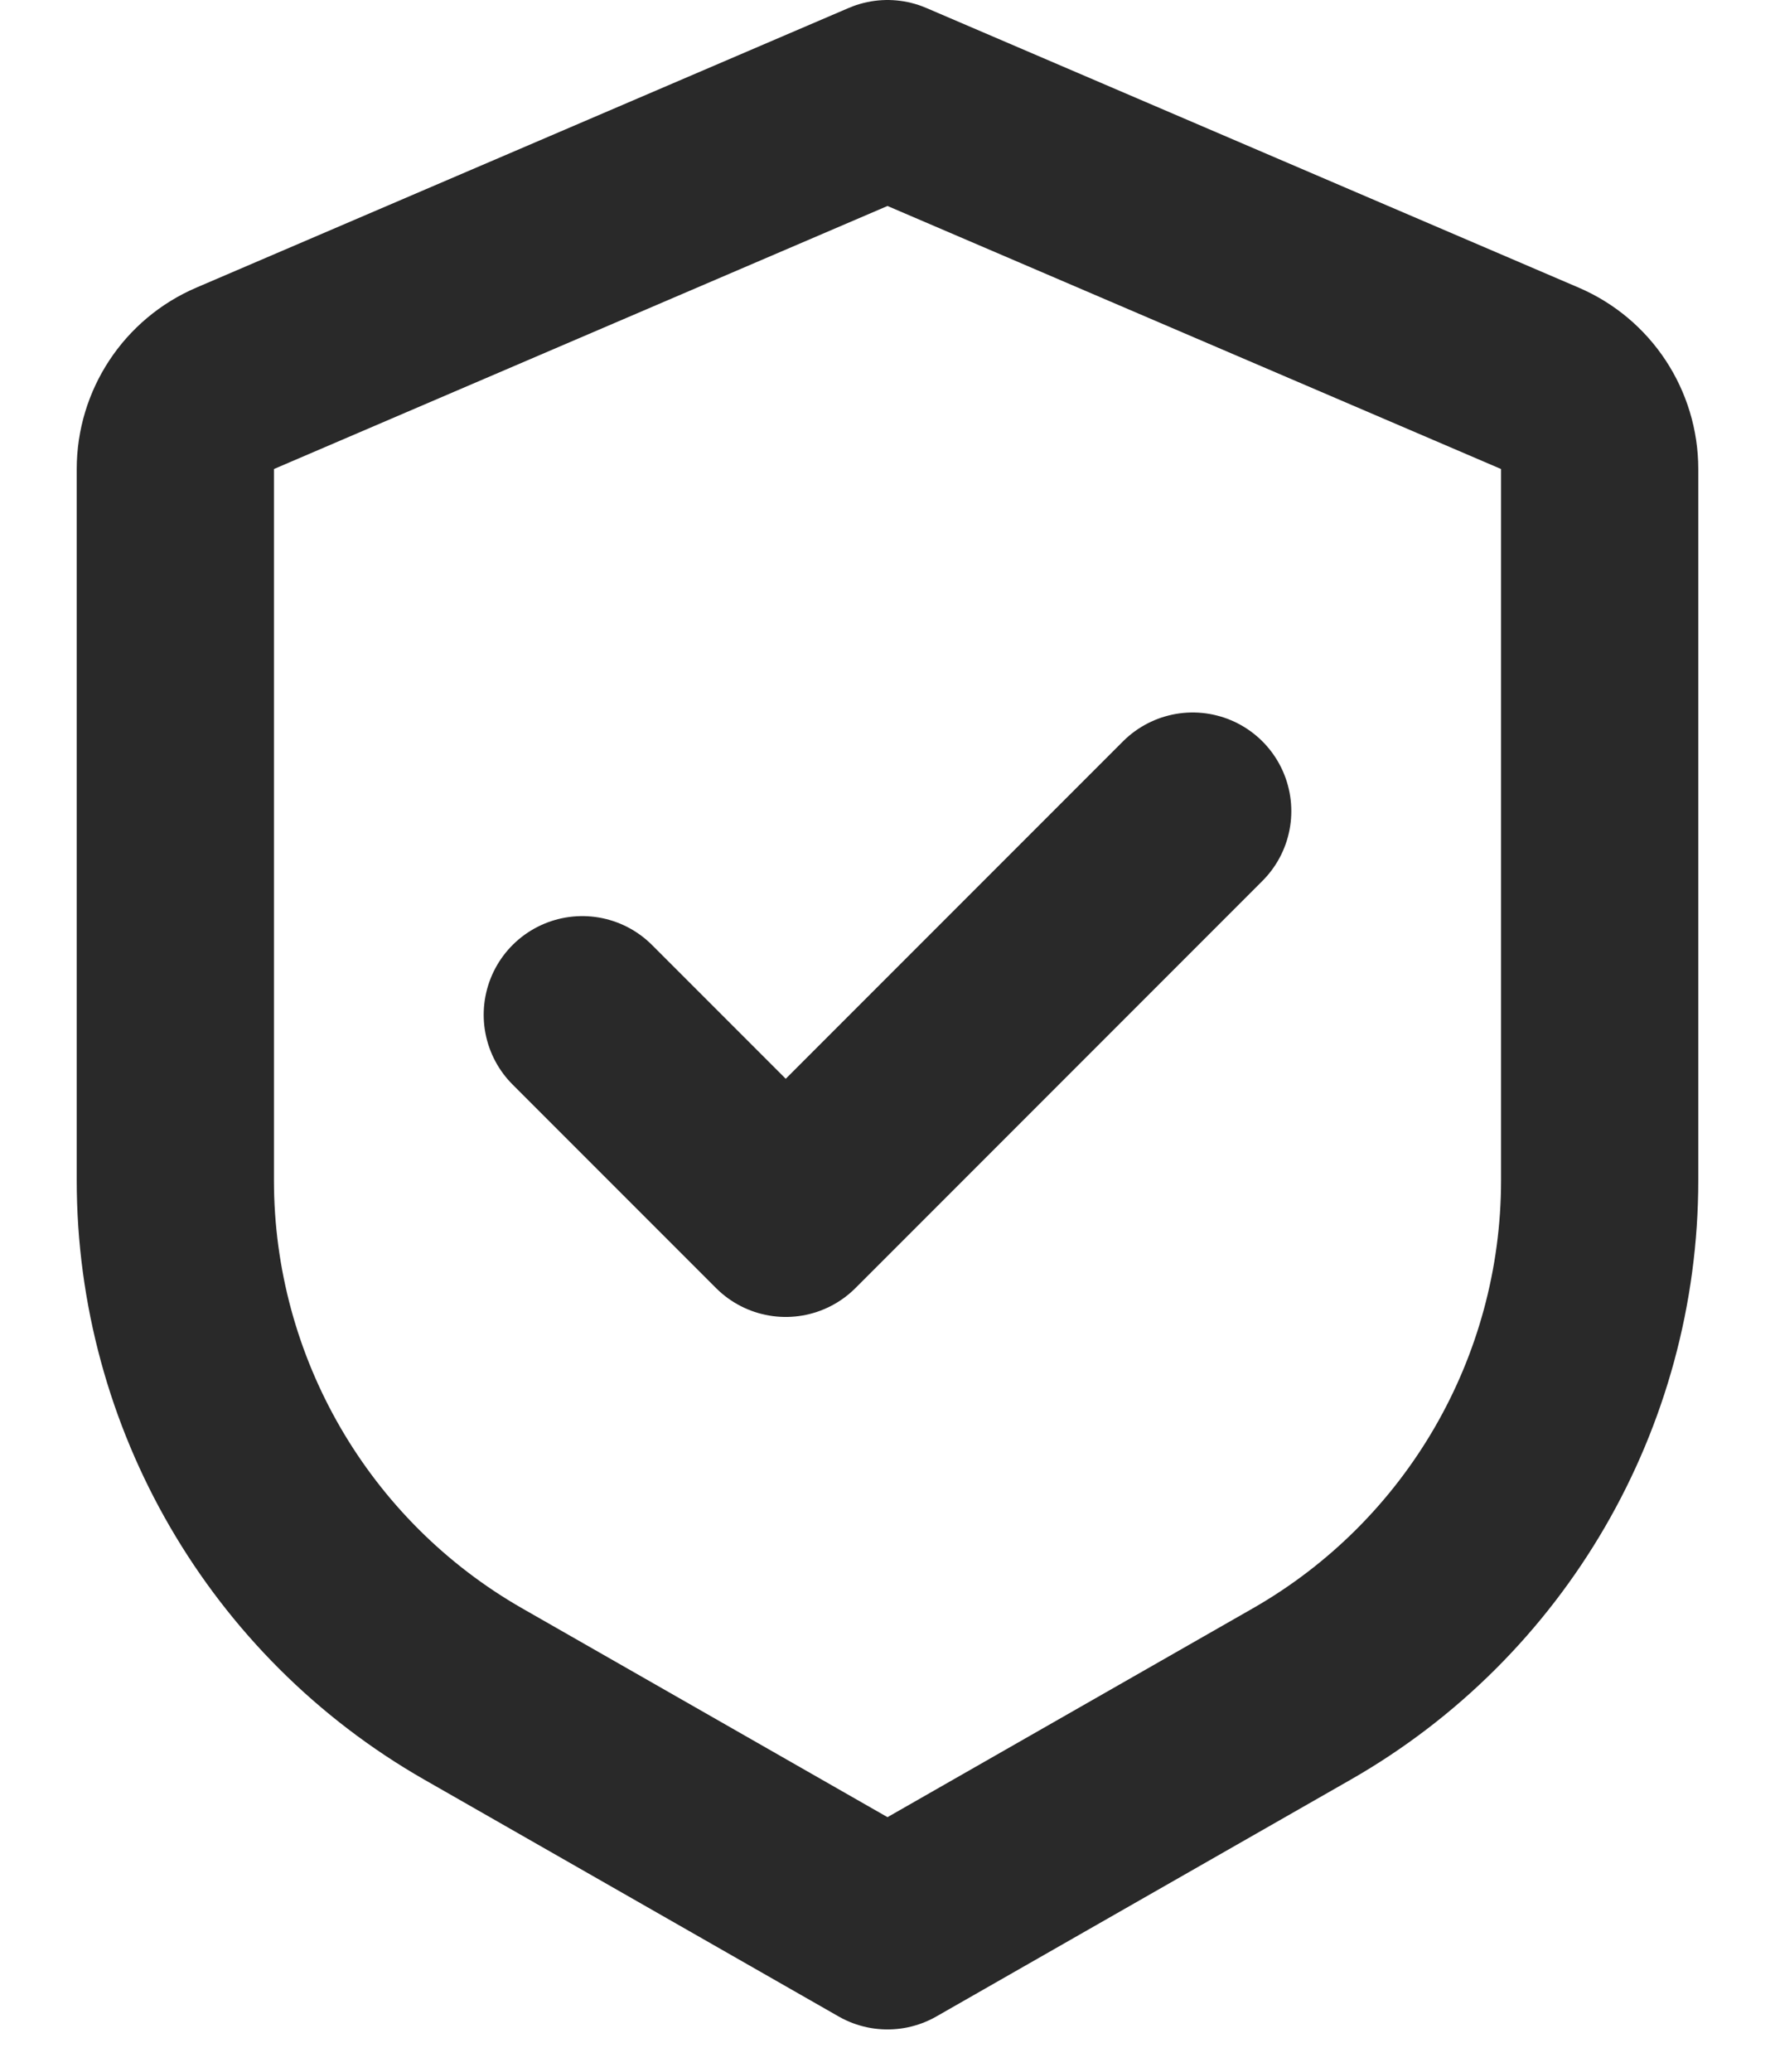 <svg width="18" height="21" viewBox="0 0 18 21" fill="none" xmlns="http://www.w3.org/2000/svg">
<path d="M2.384 3.835L9 1L15.616 3.835C15.984 3.993 16.222 4.355 16.222 4.755V11.963C16.222 14.116 15.069 16.104 13.199 17.172L9 19.571L4.801 17.172C2.932 16.104 1.778 14.116 1.778 11.963V4.755C1.778 4.355 2.016 3.993 2.384 3.835Z" stroke="#292929" stroke-width="2" stroke-linejoin="round"/>
<path d="M12.095 8.222L7.968 12.349L5.905 10.286" stroke="#292929" stroke-width="2" stroke-linecap="round" stroke-linejoin="round"/>
</svg>
